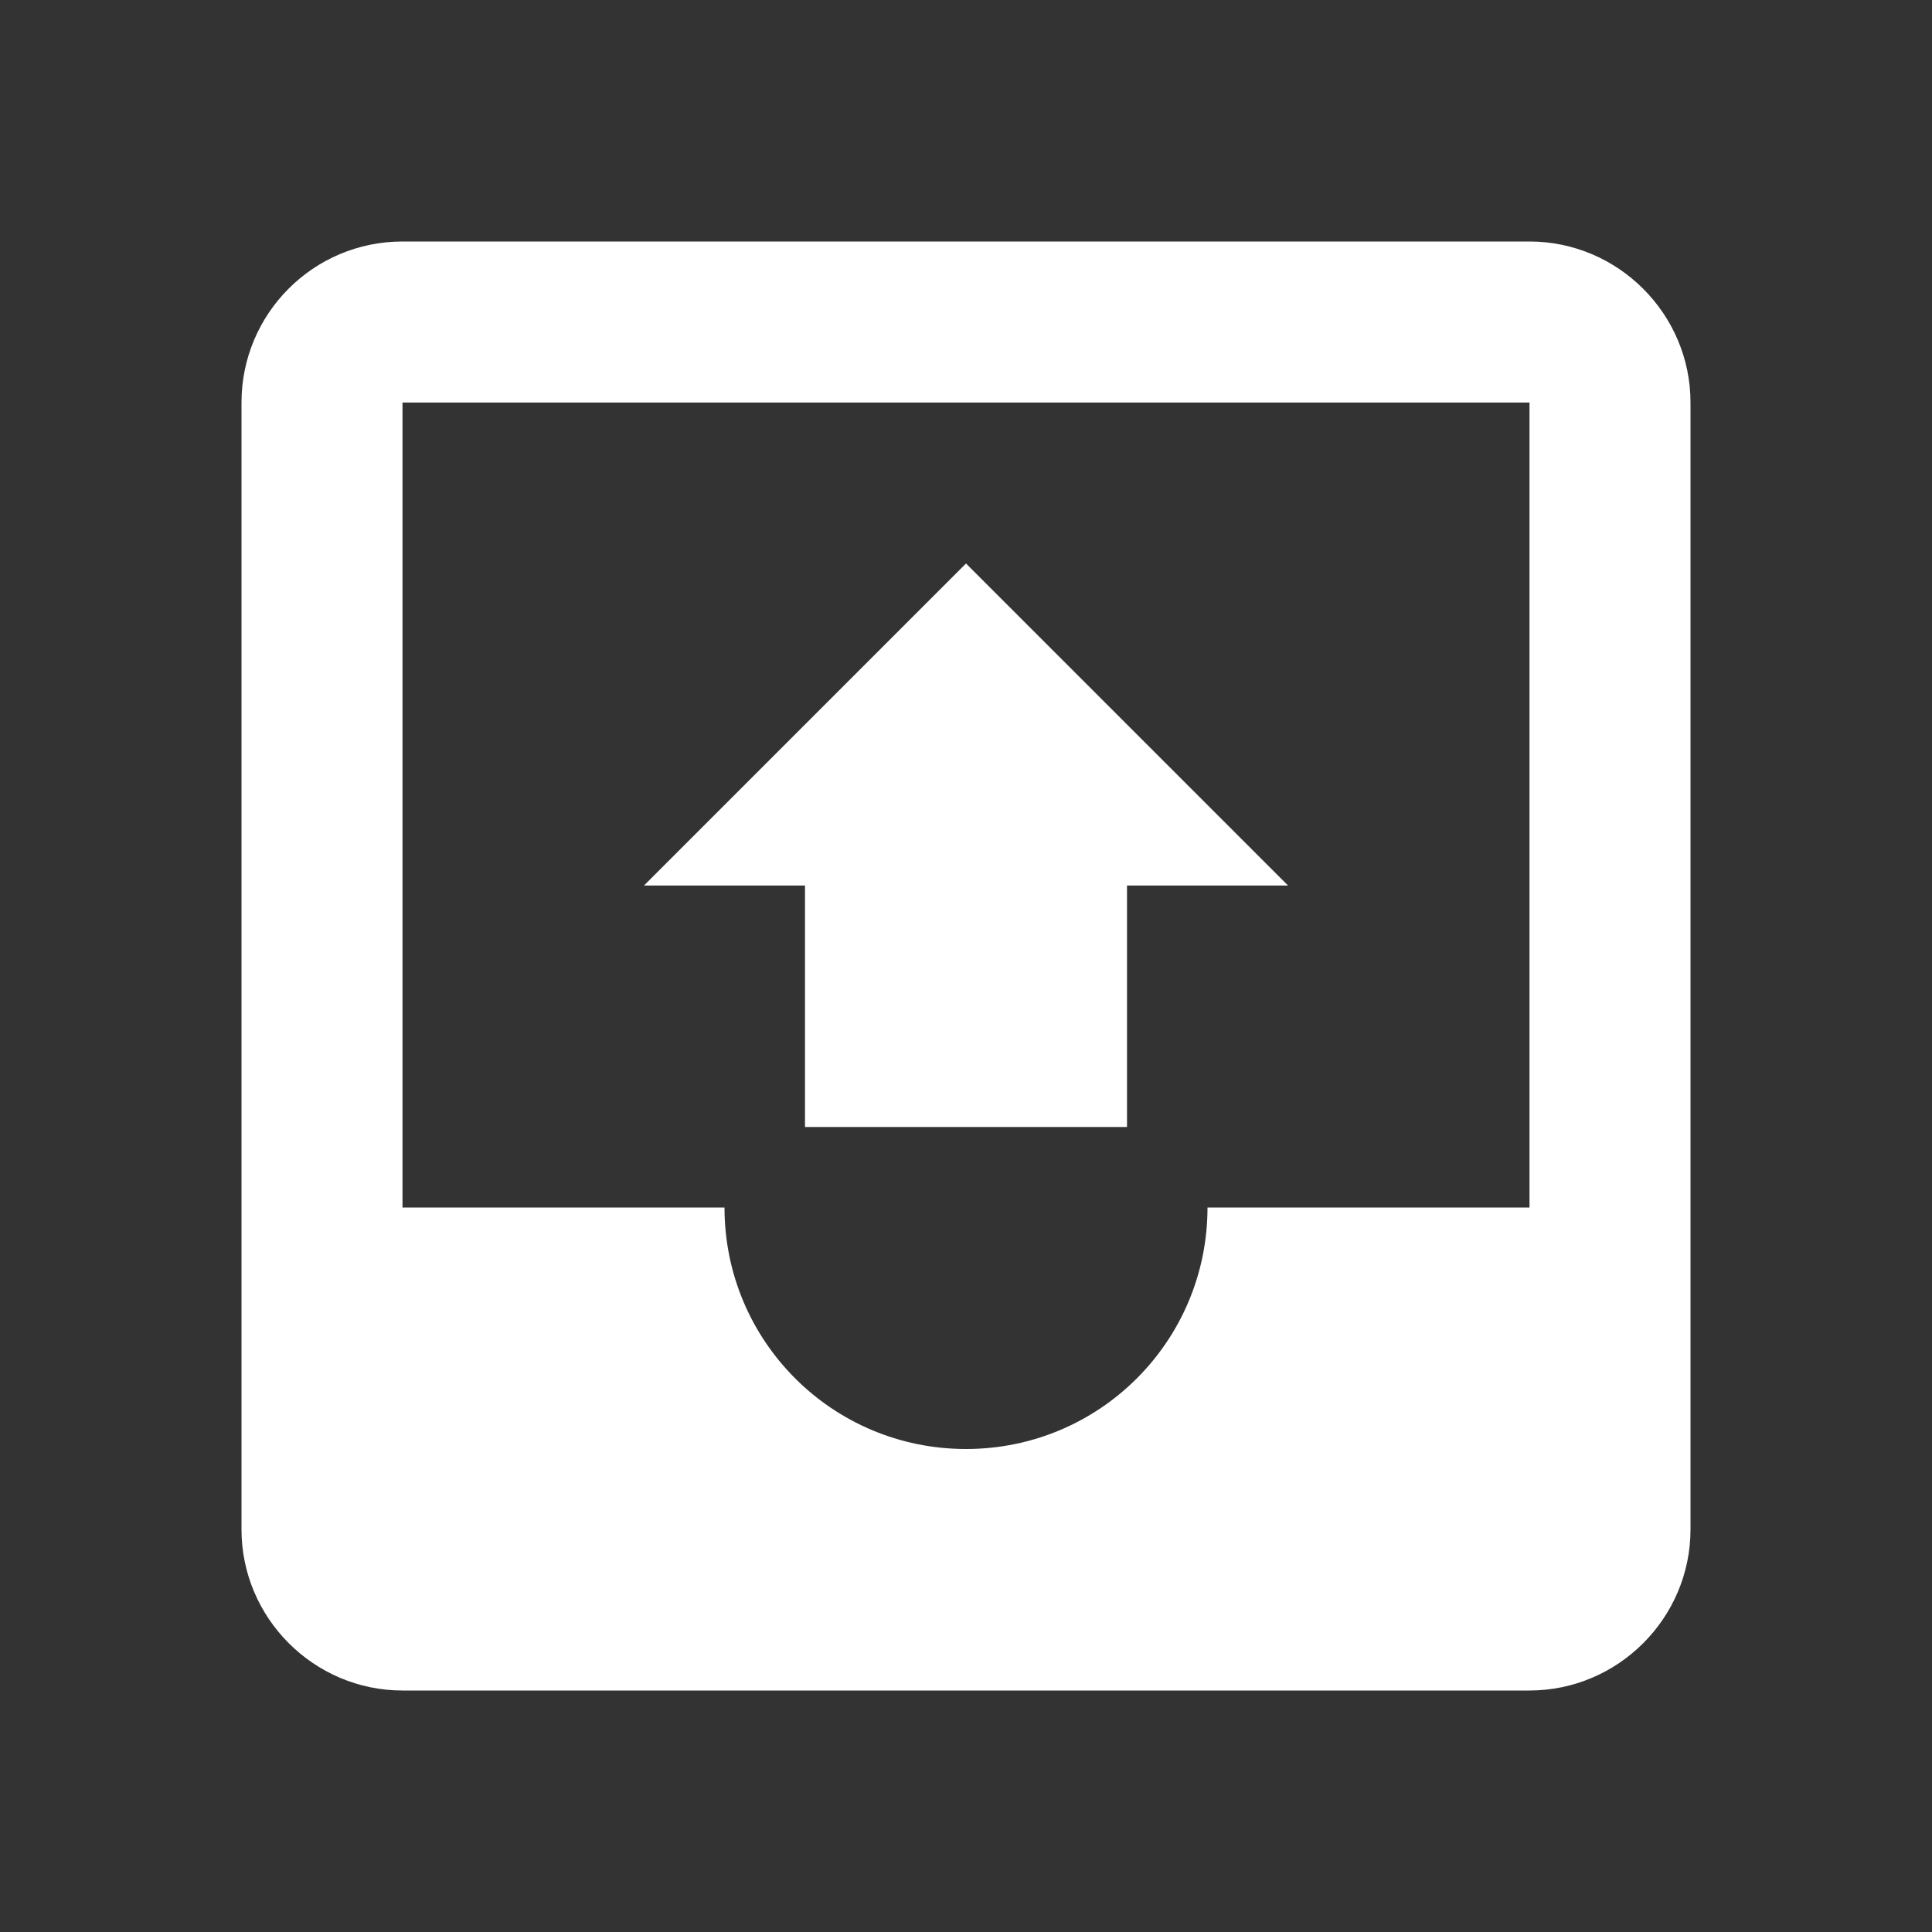 <?xml version="1.0" encoding="UTF-8"?><!DOCTYPE svg PUBLIC "-//W3C//DTD SVG 1.1//EN" "http://www.w3.org/Graphics/SVG/1.1/DTD/svg11.dtd"><svg xmlns="http://www.w3.org/2000/svg" xmlns:xlink="http://www.w3.org/1999/xlink" version="1.1" width="512" height="512" viewBox="0 0 512 512"><rect x="0" y="0" width="512" height="512" fill="#333333" stroke="none"/>    <path fill="#ffffff" transform="scale(1, -1) translate(0, -448)" glyph-name="inbox-arrow-up" unicode="&#xF3D1;" horiz-adv-x="512" d=" M298.667 149.333H213.333V213.333H170.667L256 298.667L341.333 213.333H298.667V149.333M106.667 128V341.333H405.333V128H320C320 92.587 291.413 64 256 64S192 92.587 192 128H106.667M405.333 384H106.667C82.987 384 64 364.8 64 341.333V42.667C64 19.2 83.2 0 106.667 0H405.333C428.8 0 448 19.2 448 42.667V341.333C448 364.8 428.8 384 405.333 384" /></svg>